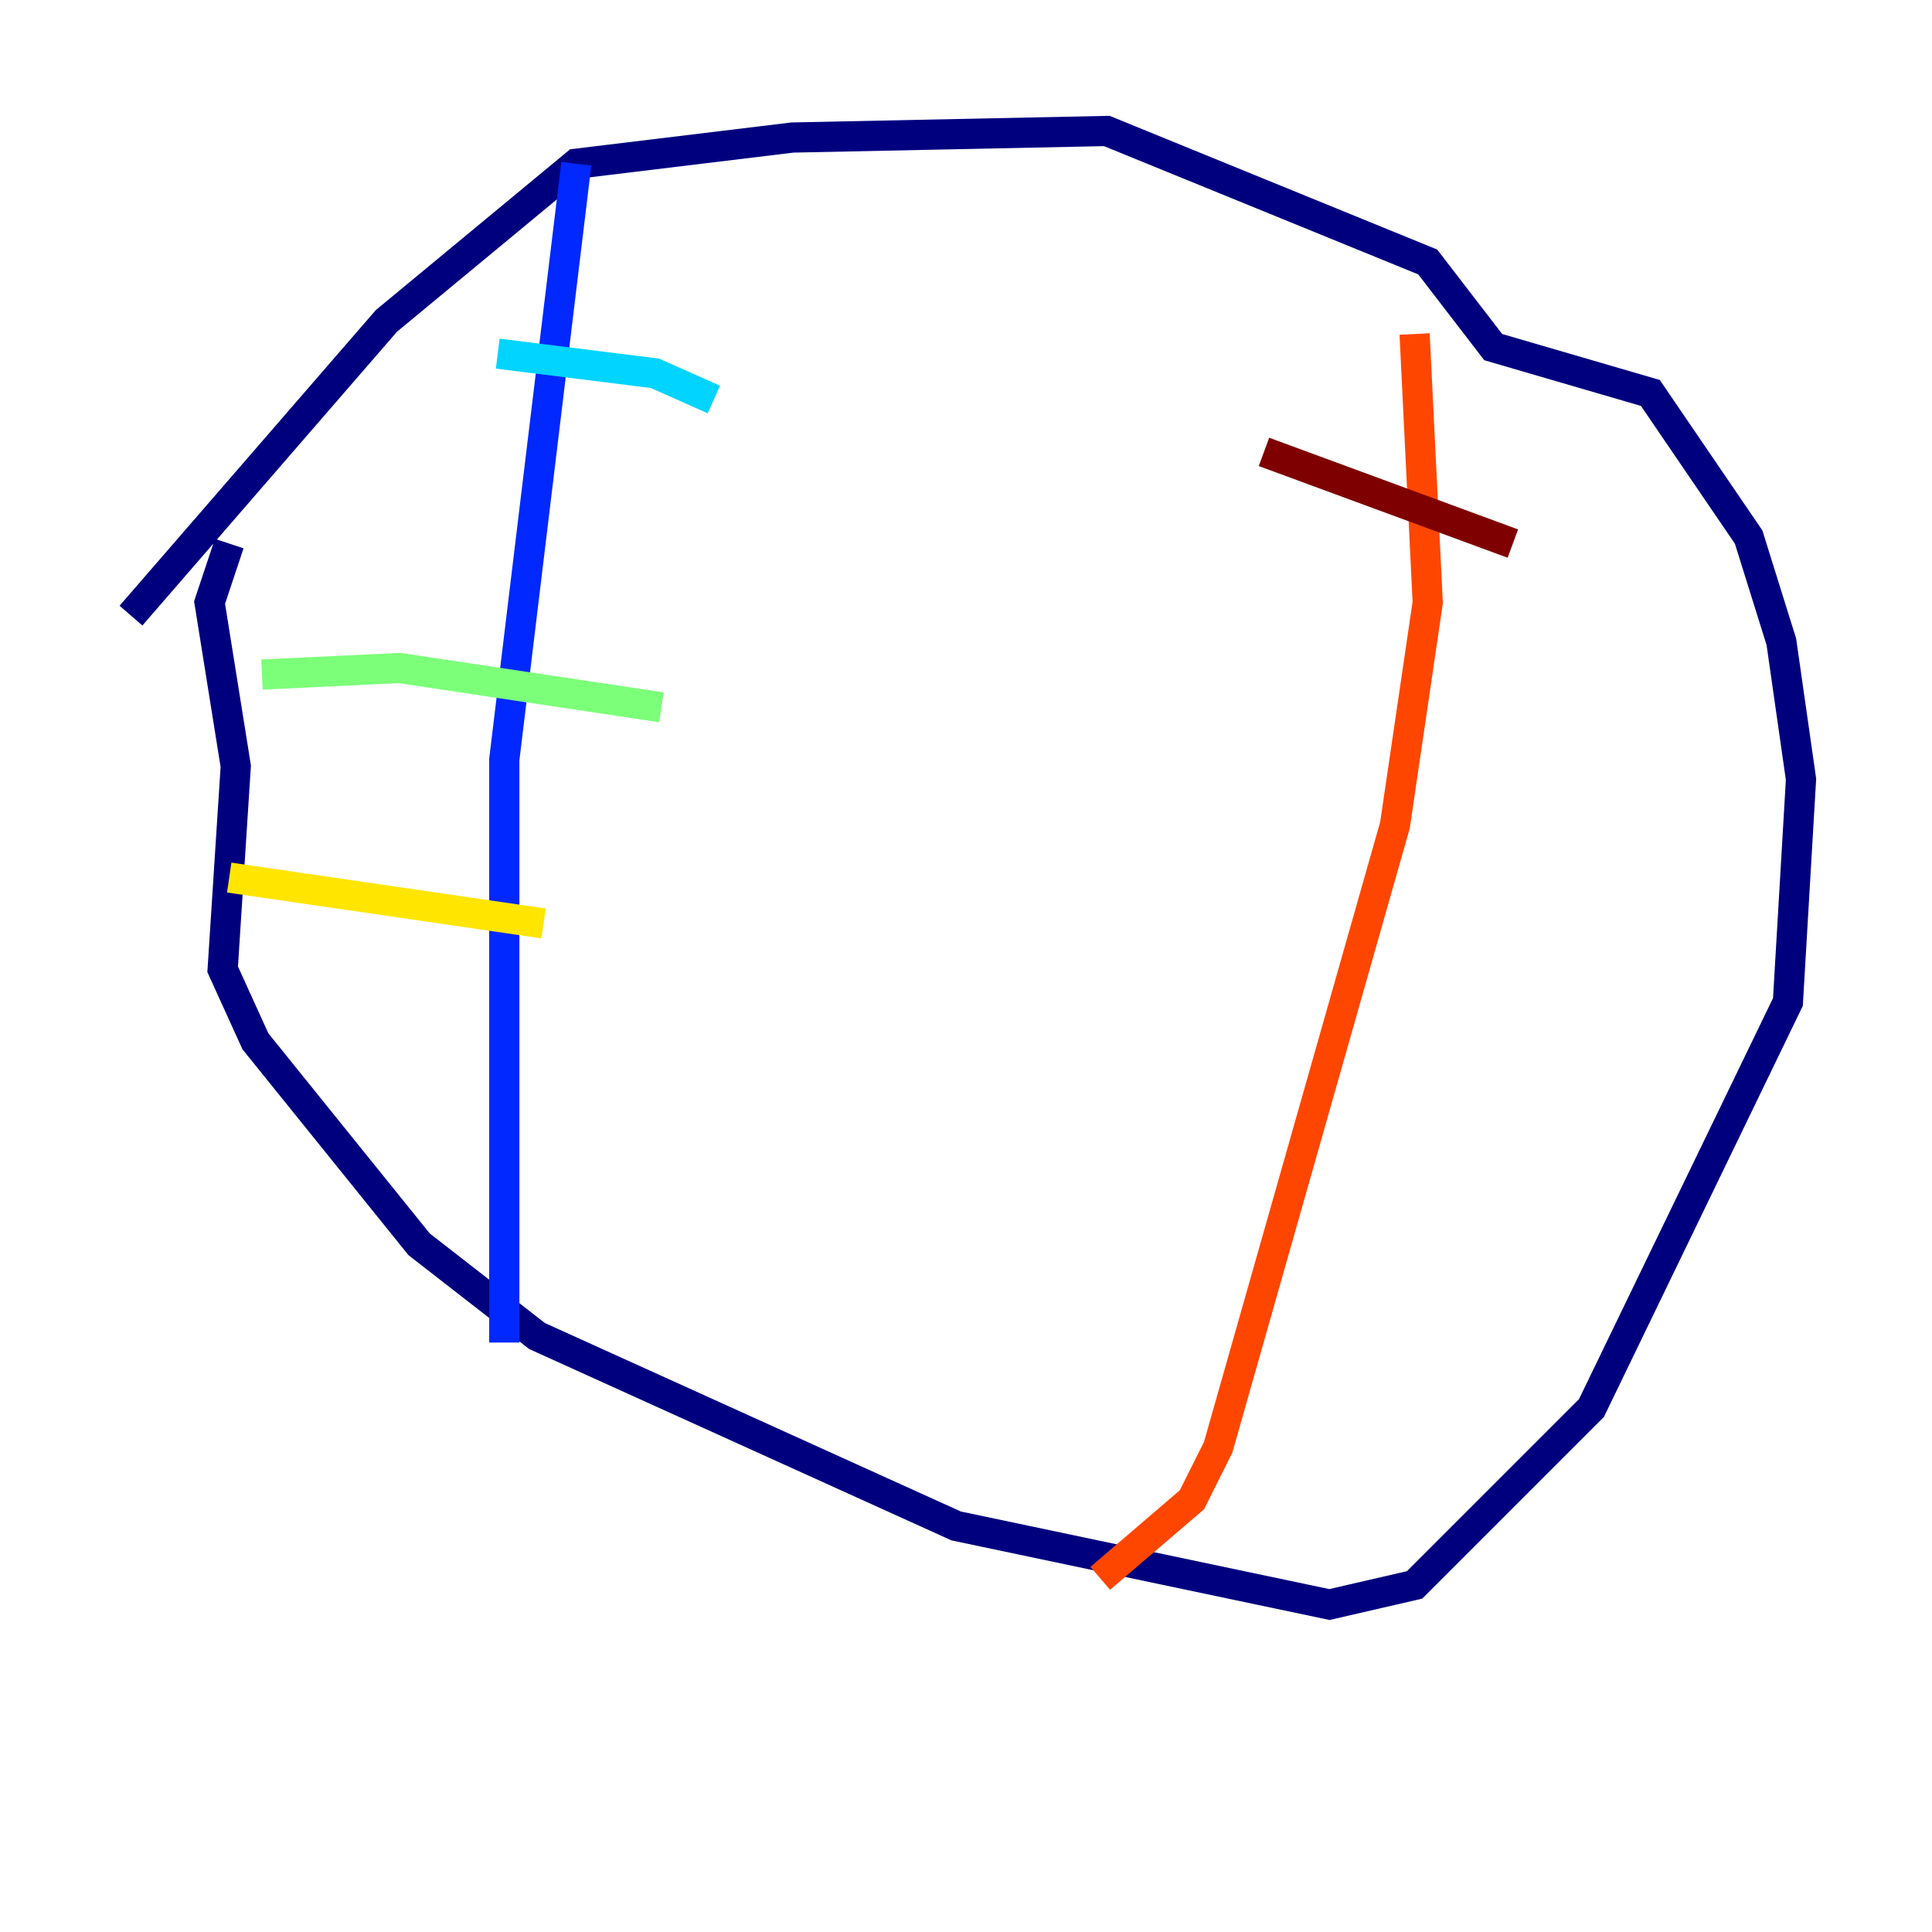 <?xml version="1.0" encoding="utf-8" ?>
<svg baseProfile="tiny" height="128" version="1.2" viewBox="0,0,128,128" width="128" xmlns="http://www.w3.org/2000/svg" xmlns:ev="http://www.w3.org/2001/xml-events" xmlns:xlink="http://www.w3.org/1999/xlink"><defs /><polyline fill="none" points="8.678,40.786 25.6,21.261 38.183,10.848 52.502,9.112 73.329,8.678 94.59,17.356 98.929,22.997 109.342,26.034 115.851,35.58 118.02,42.522 119.322,51.634 118.454,66.386 105.437,93.288 93.722,105.003 88.081,106.305 63.349,101.098 35.58,88.515 27.77,82.441 16.922,68.99 14.752,64.217 15.62,50.766 13.885,39.919 15.186,36.014" stroke="#00007f" stroke-width="2" /><polyline fill="none" points="38.183,10.848 33.41,50.332 33.41,88.949" stroke="#0028ff" stroke-width="2" /><polyline fill="none" points="32.976,23.43 43.39,24.732 47.295,26.468" stroke="#00d4ff" stroke-width="2" /><polyline fill="none" points="17.356,44.691 26.468,44.258 43.824,46.861" stroke="#7cff79" stroke-width="2" /><polyline fill="none" points="15.186,58.142 36.014,61.18" stroke="#ffe500" stroke-width="2" /><polyline fill="none" points="93.722,22.129 94.59,39.919 92.42,54.671 80.705,95.891 78.969,99.363 72.895,104.57" stroke="#ff4600" stroke-width="2" /><polyline fill="none" points="83.742,29.939 100.231,36.014" stroke="#7f0000" stroke-width="2" /></svg>